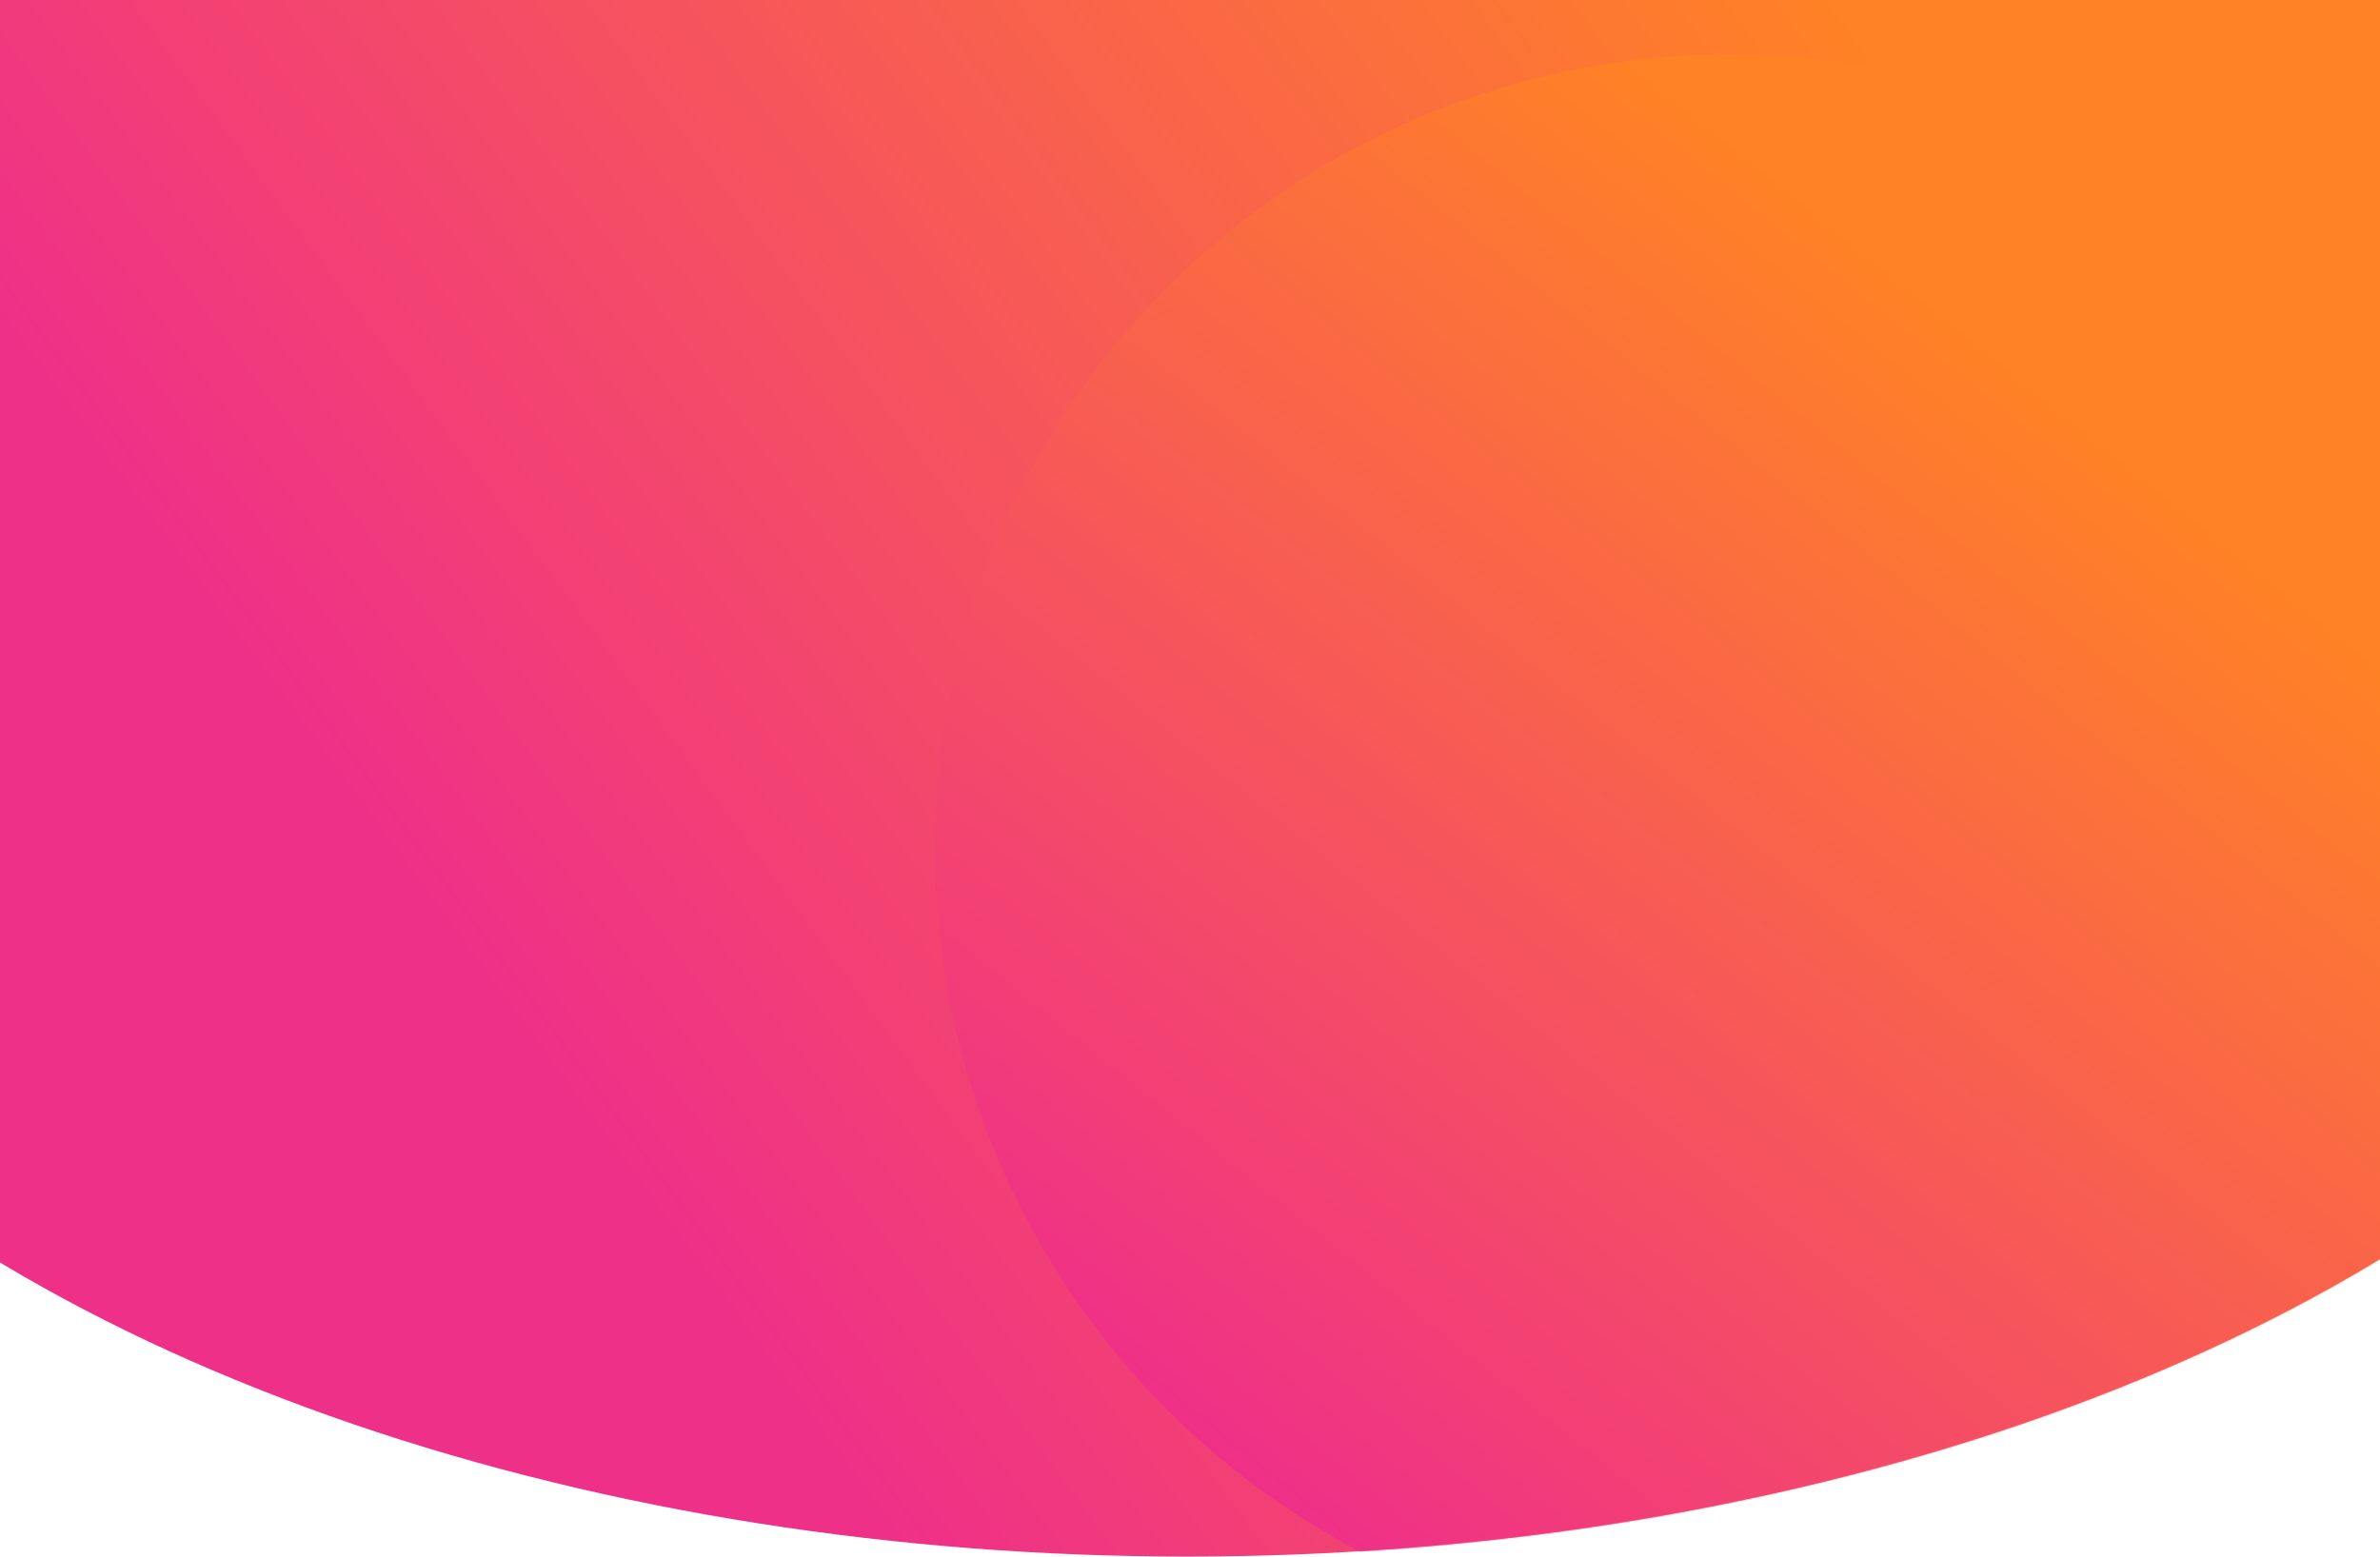 <?xml version="1.0" encoding="UTF-8"?>
<svg width="1660px" height="1086px" viewBox="0 0 1660 1086" version="1.1" xmlns="http://www.w3.org/2000/svg" xmlns:xlink="http://www.w3.org/1999/xlink">
    <!-- Generator: Sketch 53 (72520) - https://sketchapp.com -->
    <title>Oval</title>
    <desc>Created with Sketch.</desc>
    <defs>
        <linearGradient x1="79.348%" y1="42.619%" x2="26.217%" y2="65.777%" id="linearGradient-1">
            <stop stop-color="#FF8225" offset="0%"></stop>
            <stop stop-color="#EF3088" offset="100%"></stop>
        </linearGradient>
        <ellipse id="path-2" cx="1164" cy="690.5" rx="1164" ry="690.5"></ellipse>
        <linearGradient x1="79.348%" y1="29.025%" x2="26.217%" y2="94.833%" id="linearGradient-4">
            <stop stop-color="#FF8225" offset="0%"></stop>
            <stop stop-color="#EF3088" offset="100%"></stop>
        </linearGradient>
    </defs>
    <g id="Page-1" stroke="none" stroke-width="1" fill="none" fill-rule="evenodd">
        <g id="Oval-+-Oval-Mask">
            <g id="Oval" transform="translate(-336, -295)">
                <mask id="mask-3" fill="white">
                    <use xlink:href="#path-2"></use>
                </mask>
                <use id="Mask" fill="url(#linearGradient-1)" fill-rule="nonzero" xlink:href="#path-2"></use>
                <circle fill="url(#linearGradient-4)" fill-rule="nonzero" mask="url(#mask-3)" cx="1542" cy="887" r="554"></circle>
            </g>
        </g>
    </g>
</svg>